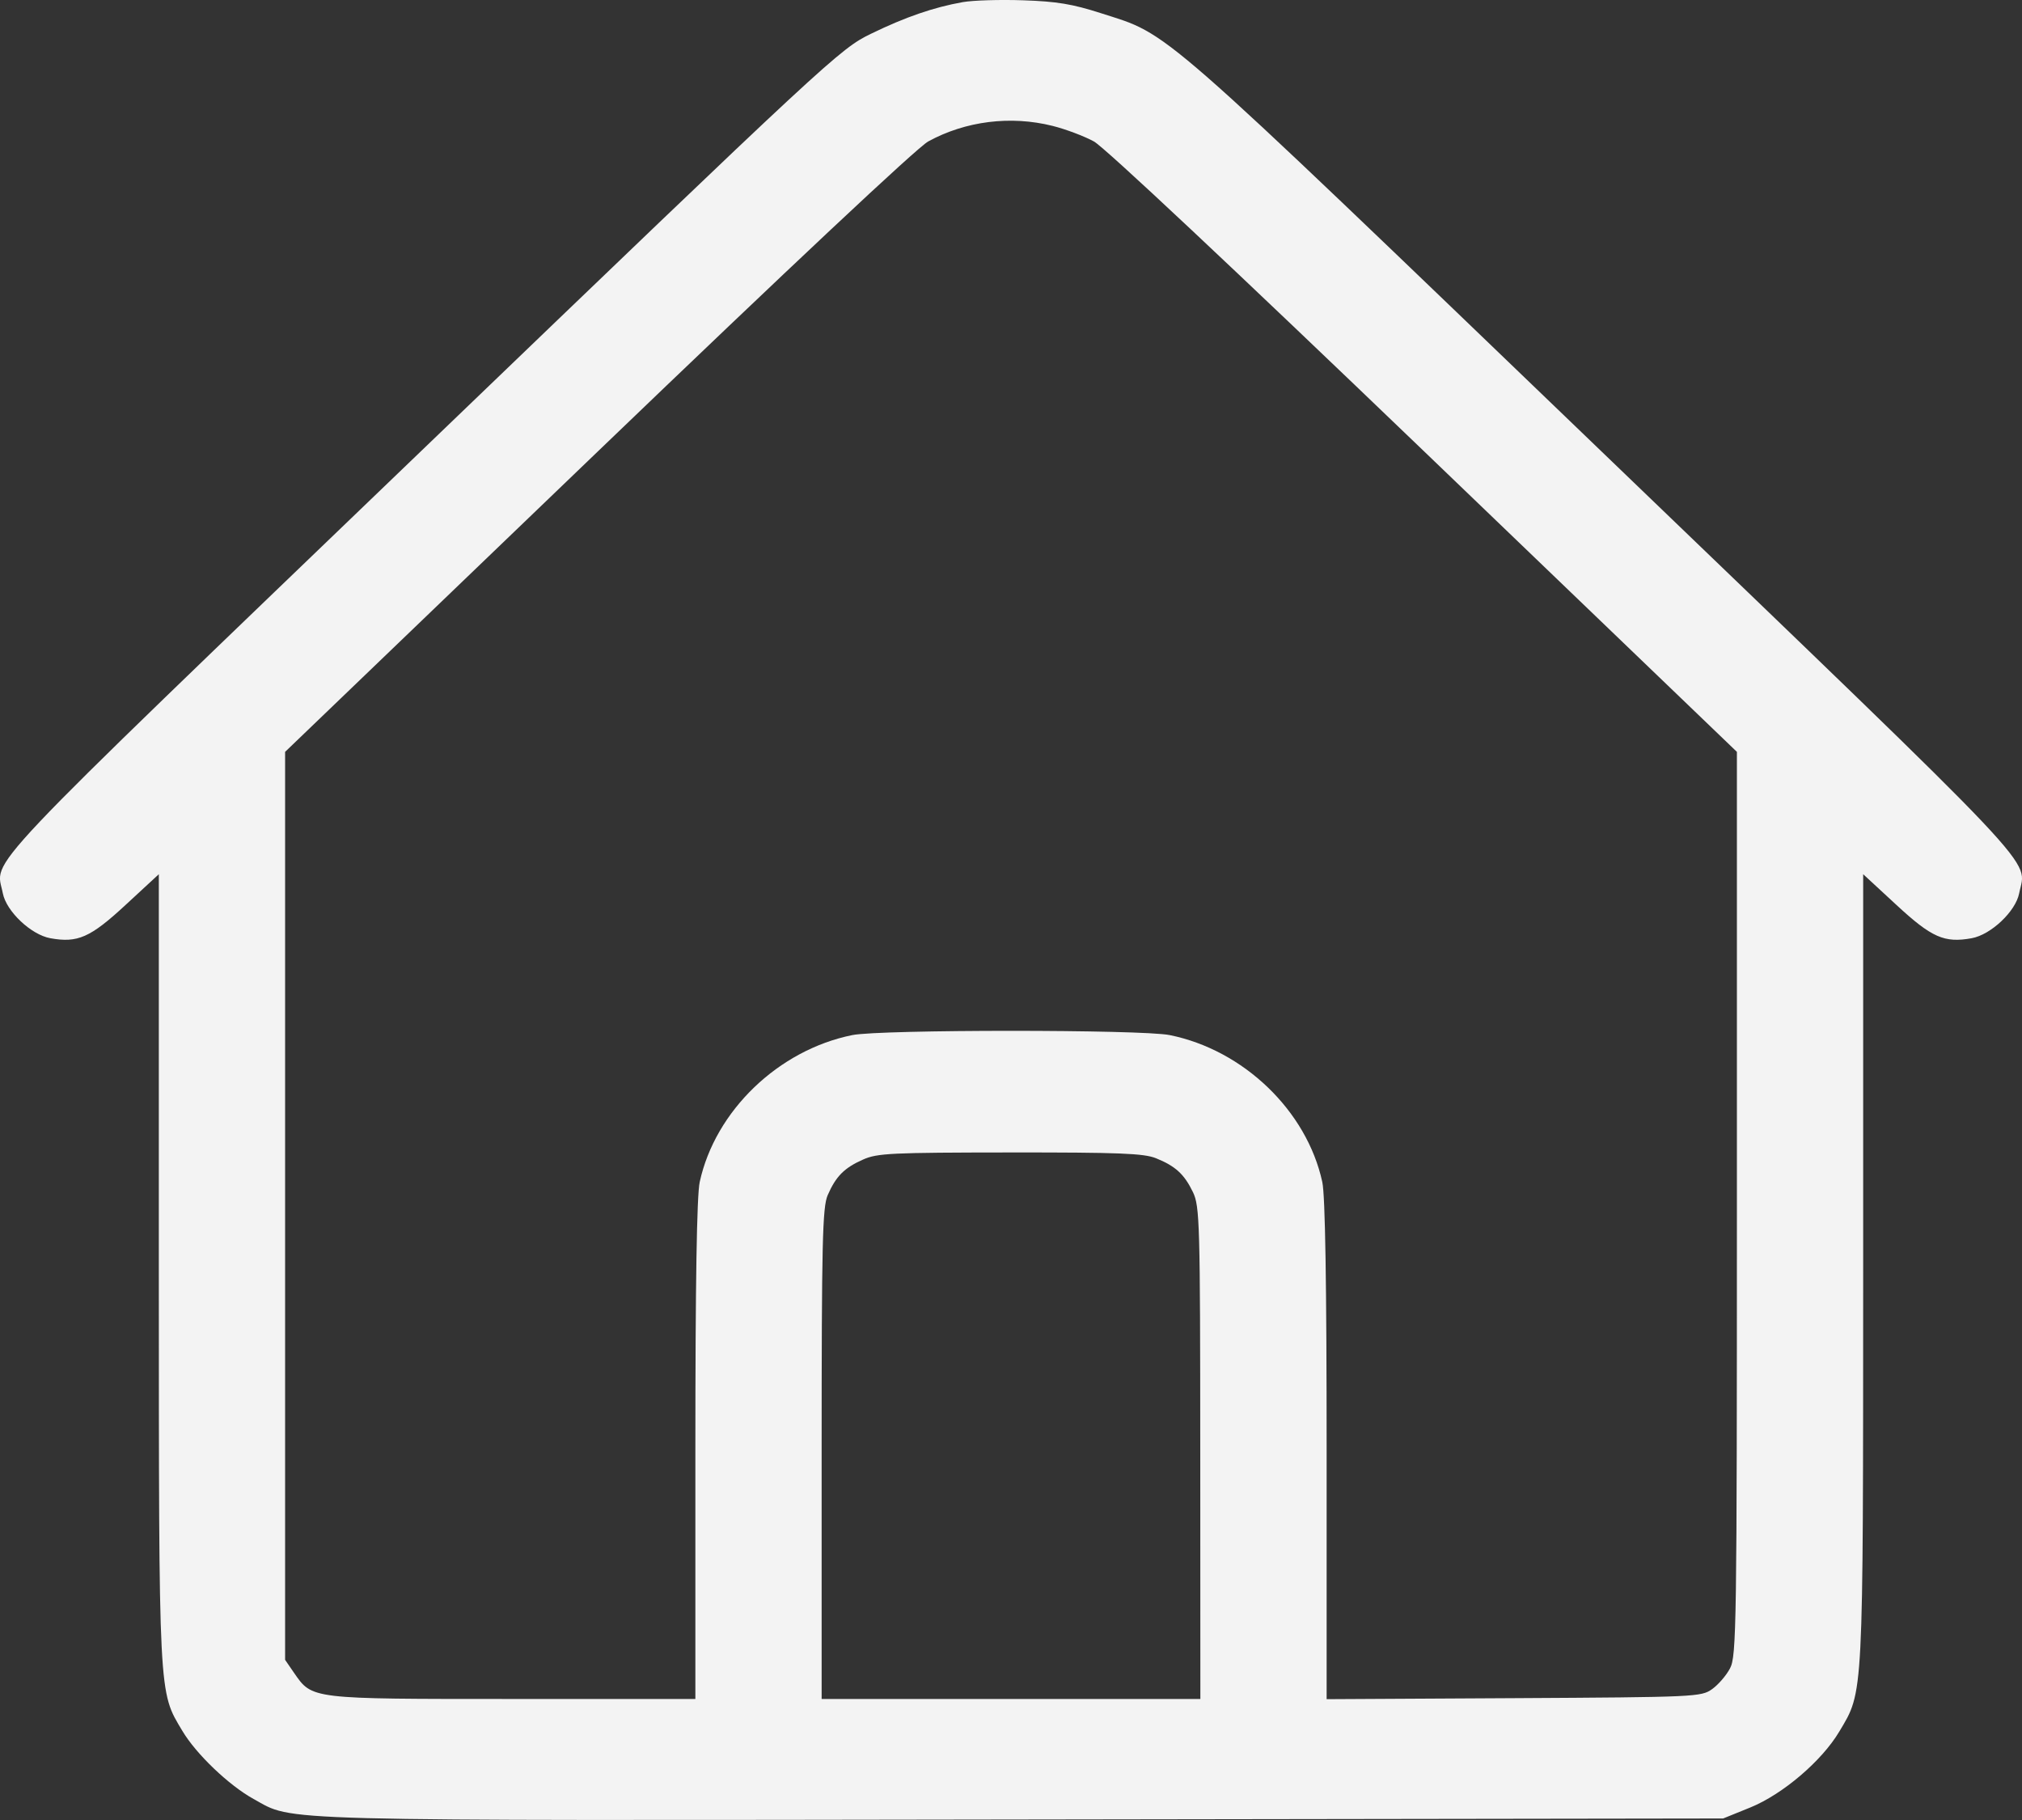 <svg width="20" height="18" viewBox="0 0 20 18" fill="none" xmlns="http://www.w3.org/2000/svg">
<rect x="0" y="0" width="20" height="18" fill="#333333" stroke="none"/>
<path fill-rule="evenodd" clip-rule="evenodd" d="M9.523 0.021C9.236 0.072 8.956 0.168 8.615 0.334C8.309 0.482 8.21 0.574 4.178 4.449C-0.31 8.763 -0.041 8.478 0.028 8.835C0.063 9.014 0.307 9.244 0.497 9.279C0.768 9.328 0.893 9.273 1.242 8.95L1.571 8.646L1.571 12.546C1.572 16.822 1.567 16.723 1.804 17.119C1.94 17.348 2.265 17.658 2.508 17.792C2.916 18.016 2.557 18.006 10.126 17.995L17.044 17.985L17.313 17.876C17.634 17.745 18.02 17.416 18.193 17.125C18.434 16.721 18.428 16.828 18.429 12.546L18.429 8.646L18.758 8.95C19.107 9.273 19.232 9.328 19.503 9.279C19.693 9.244 19.937 9.014 19.972 8.835C20.041 8.478 20.308 8.761 15.842 4.466C11.37 0.167 11.584 0.354 10.885 0.129C10.608 0.04 10.452 0.014 10.122 0.003C9.894 -0.005 9.624 0.003 9.523 0.021ZM10.411 1.245C10.539 1.277 10.723 1.346 10.82 1.399C10.927 1.458 12.199 2.652 14.088 4.466L17.18 7.436L17.18 11.904C17.18 16.083 17.176 16.38 17.112 16.5C17.075 16.571 16.994 16.664 16.934 16.706C16.827 16.782 16.775 16.785 14.973 16.795L13.122 16.805V14.347C13.122 12.697 13.108 11.823 13.079 11.69C12.926 10.986 12.3 10.384 11.569 10.237C11.29 10.181 8.71 10.181 8.431 10.237C7.7 10.384 7.074 10.986 6.921 11.69C6.892 11.823 6.878 12.697 6.878 14.346V16.803L5.073 16.803C3.061 16.803 3.09 16.806 2.908 16.544L2.82 16.416V11.926V7.436L5.912 4.466C7.811 2.642 9.073 1.458 9.181 1.399C9.55 1.197 9.996 1.141 10.411 1.245ZM11.434 11.455C11.627 11.533 11.714 11.613 11.8 11.791C11.867 11.932 11.871 12.094 11.872 14.372L11.873 16.803H10H8.127V14.38C8.127 12.285 8.135 11.939 8.187 11.82C8.268 11.634 8.351 11.55 8.537 11.468C8.678 11.405 8.815 11.399 9.992 11.398C11.073 11.397 11.314 11.407 11.434 11.455Z" fill="#F3F3F3"/>
</svg>
